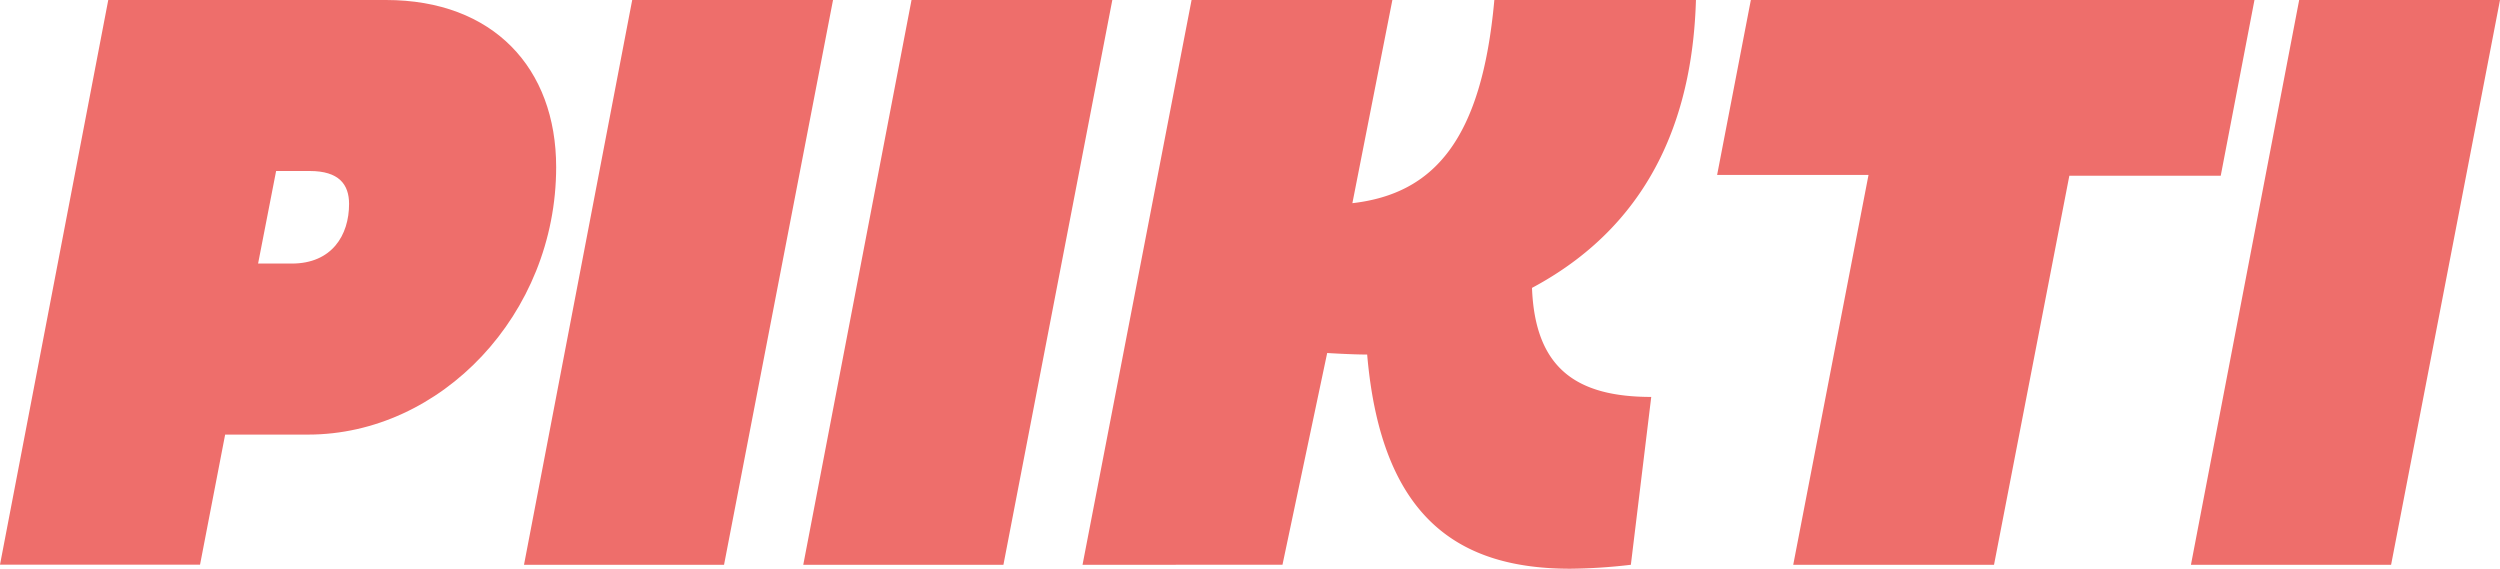 <svg xmlns="http://www.w3.org/2000/svg" viewBox="0 0 826.47 188.01"><defs><style>.cls-1{isolation:isolate;}.cls-2{fill:#ee6e6b;}</style></defs><title>Fichier 2</title><g id="Calque_2" data-name="Calque 2"><g id="Calque_1-2" data-name="Calque 1"><g class="cls-1"><path class="cls-2" d="M127.59,0c35.52,0,56.27,22.56,56.27,55.24,0,48.75-38.12,88.43-82,88.43H74.43l-8.3,43H0L35.79,0ZM85.32,87.13H96.47c13.22,0,18.93-9.33,18.93-19.71,0-6.48-3.37-10.89-13-10.89H91.28Z"/><path class="cls-2" d="M173.23,186.71,209,0h66.39L239.36,186.71Z"/><path class="cls-2" d="M265.55,186.71,301.34,0h66.38l-36,186.71Z"/><path class="cls-2" d="M357.87,186.71,393.92,0H460.3L447.08,67.17c27-3.12,42.78-21,46.93-67.17h66.65c-1,34-11.93,72.61-54.2,95.17,1,26.45,14.52,36.05,39.42,36.05l-6.74,55.49a183.41,183.41,0,0,1-20,1.3c-36.57,0-62.5-16.34-67.17-70.8-5.18,0-13.22-.51-13.22-.51l-14.78,70Z"/><path class="cls-2" d="M684.1,58.09,659.2,186.71H592.82L617.71,57.83H567.66L578.81,0H745.3L734.15,58.09Z"/><path class="cls-2" d="M724.3,186.71,760.08,0h66.39l-36,186.71Z"/></g></g></g></svg>